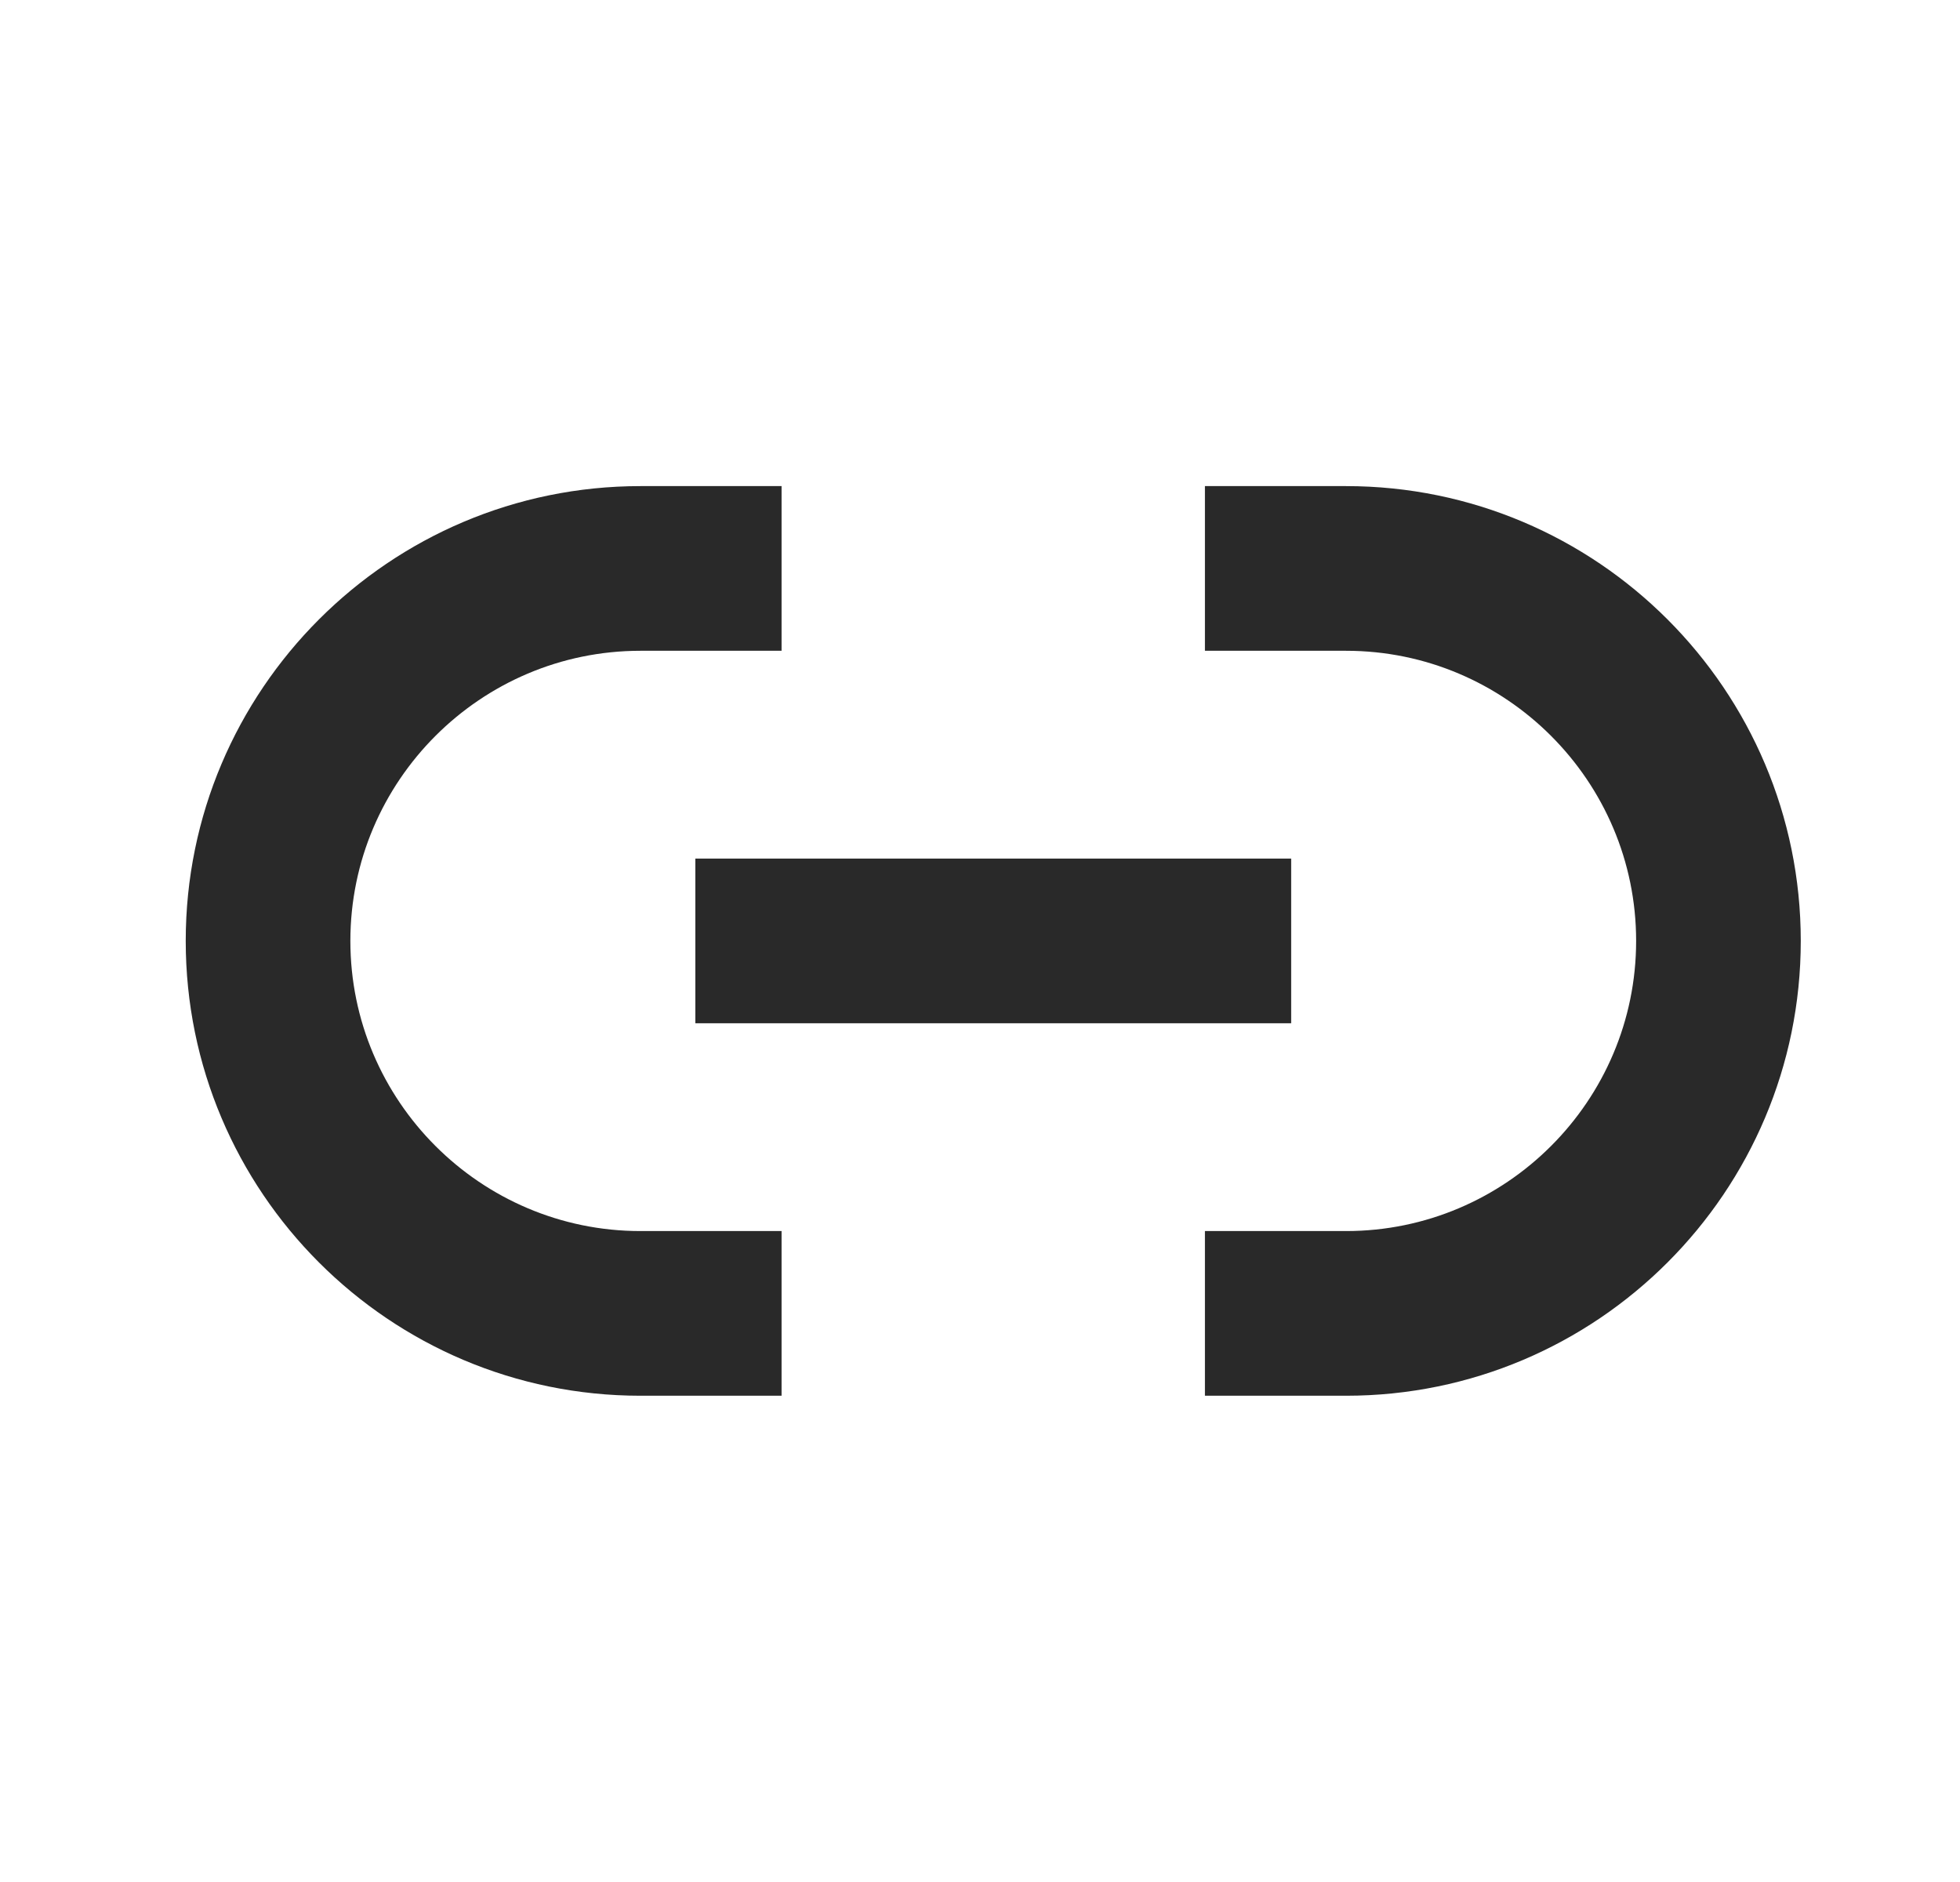 <svg width="25" height="24" viewBox="0 0 25 24" fill="none" xmlns="http://www.w3.org/2000/svg">
<path d="M8.169 6.199C4.968 6.199 2.369 8.799 2.369 11.999C2.369 15.2 4.968 17.799 8.169 17.799H9.969V15.699H8.169C6.13 15.699 4.469 14.039 4.469 11.999C4.469 9.96 6.13 8.299 8.169 8.299H9.969V6.199H8.169Z" fill="#292929"/>
<path d="M17.169 6.199H15.369V8.299H17.169C19.209 8.299 20.869 9.96 20.869 11.999C20.869 14.039 19.209 15.699 17.169 15.699H15.369V17.799H17.169C20.37 17.799 22.969 15.2 22.969 11.999C22.969 8.799 20.37 6.199 17.169 6.199Z" fill="#292929"/>
<path d="M16.469 10.949H8.869V13.049H16.469V10.949Z" fill="#292929"/>
</svg>
